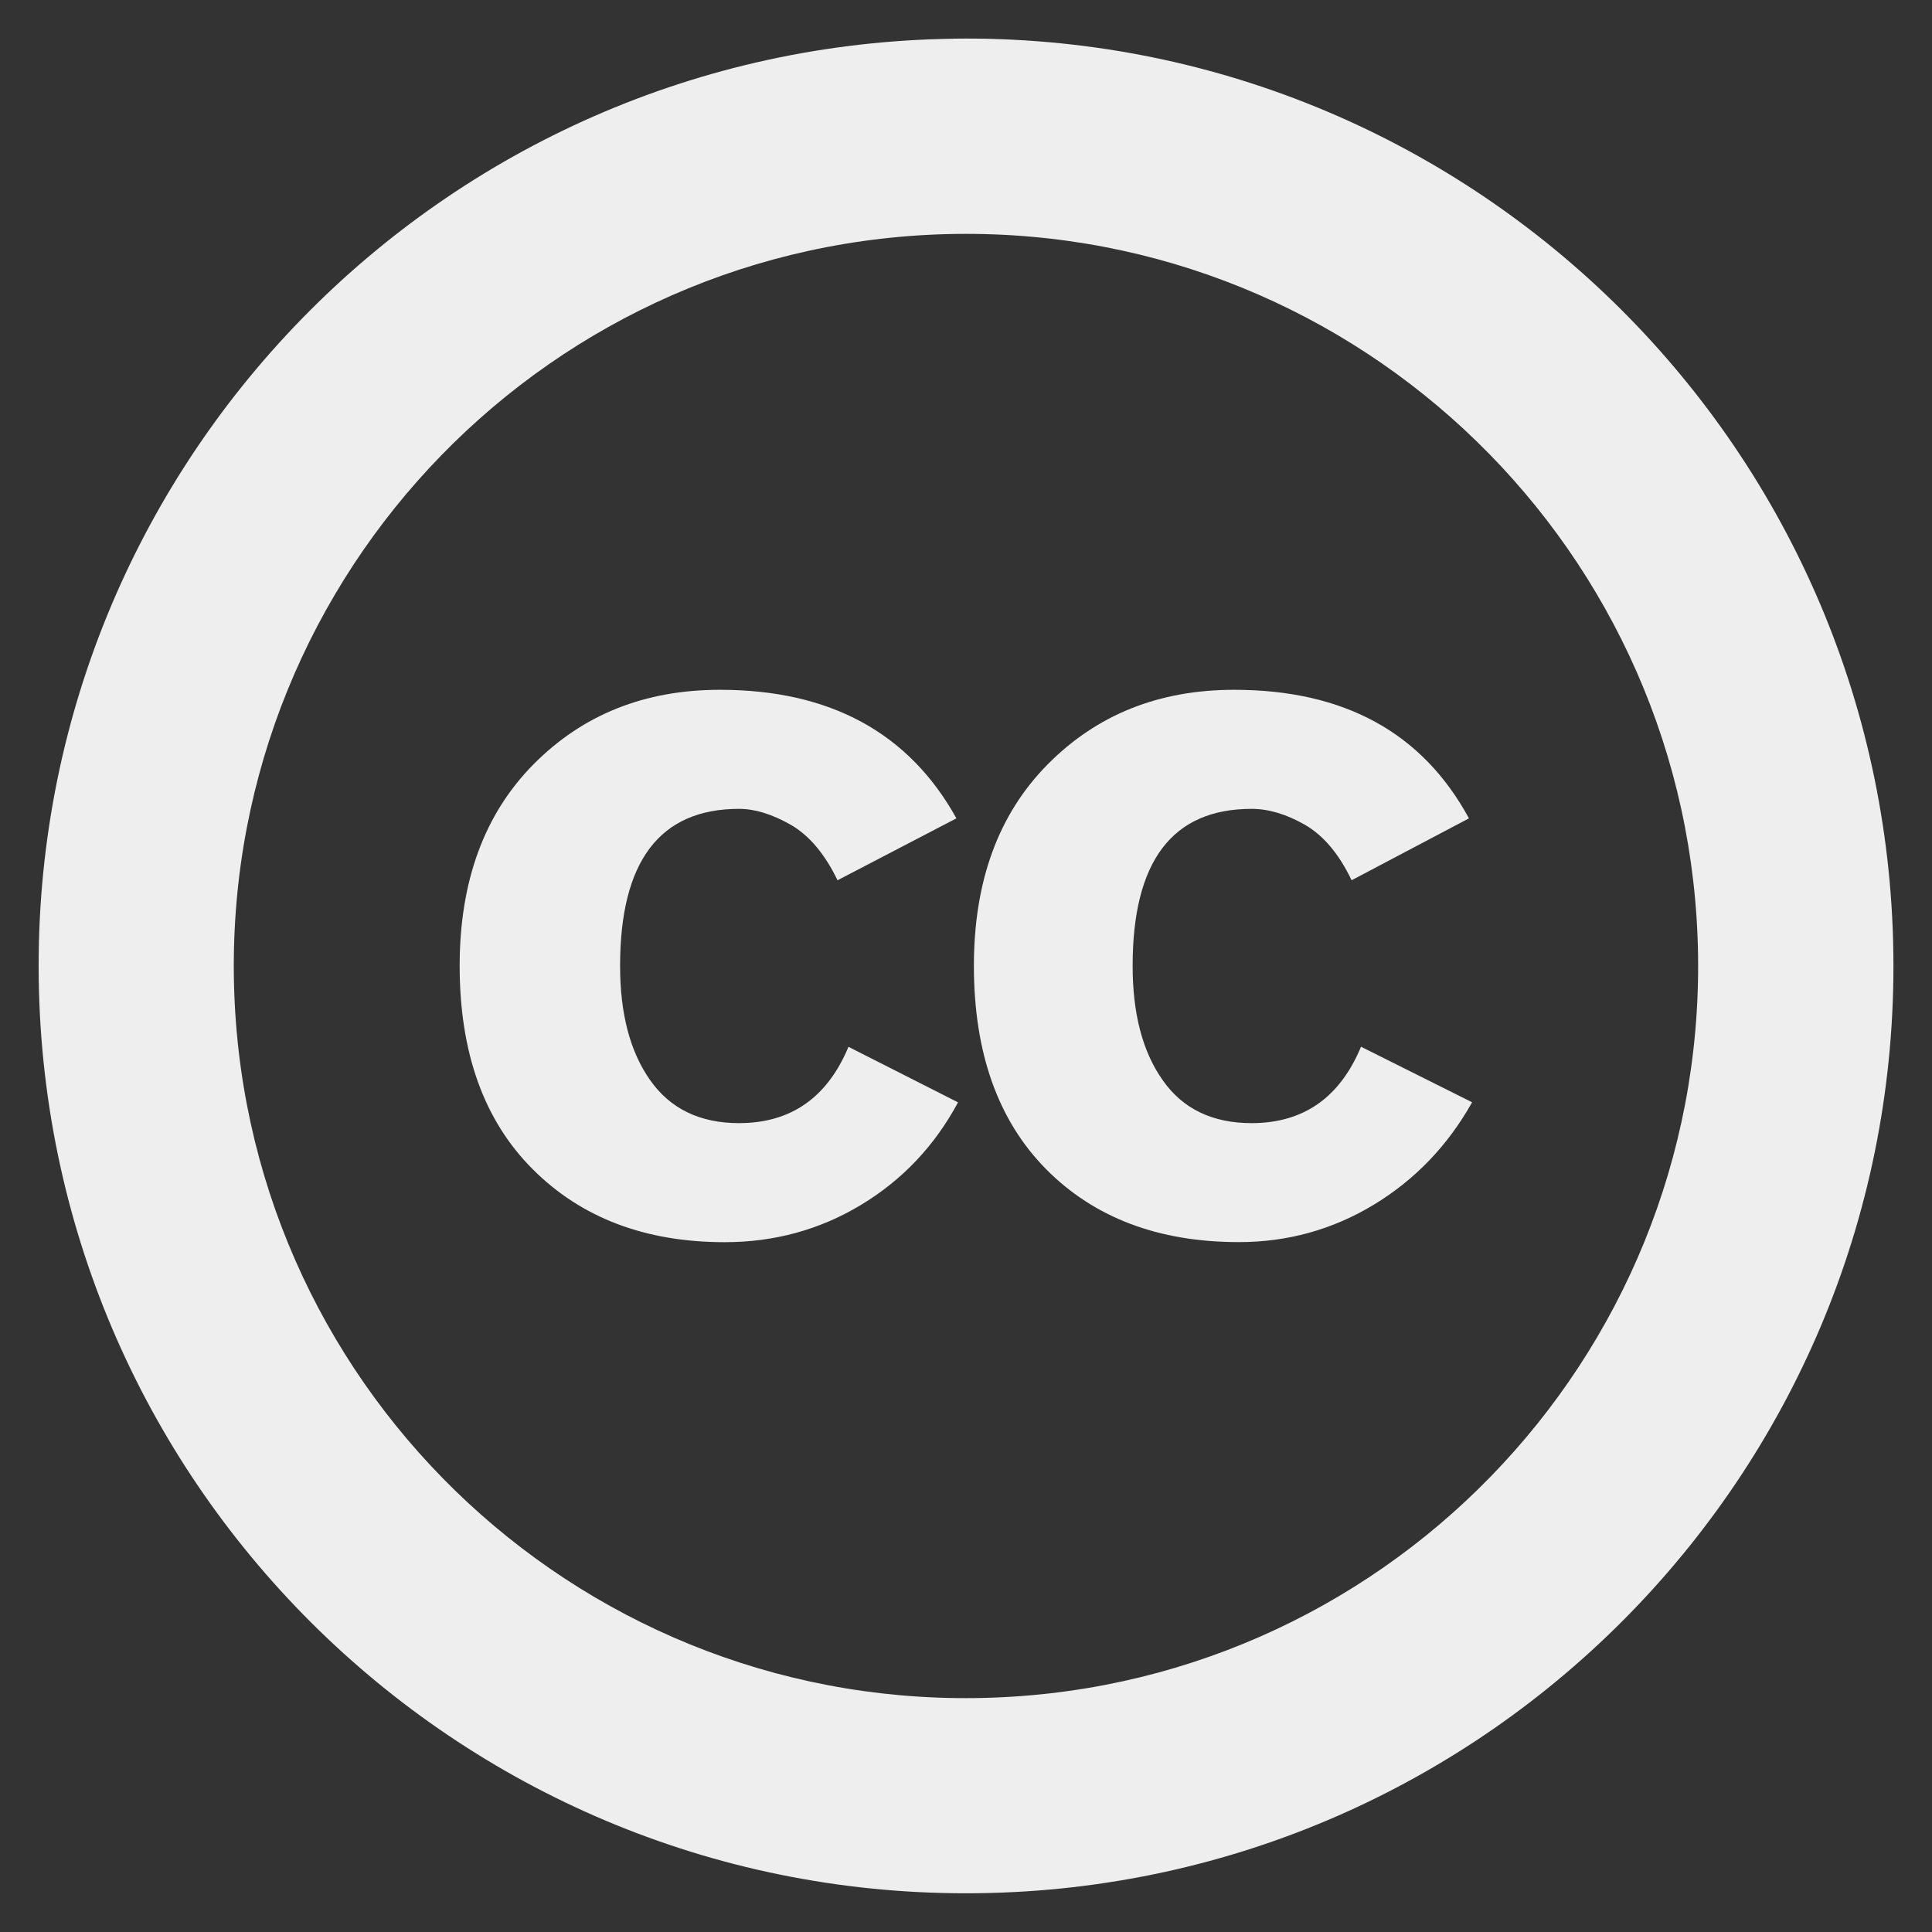 <?xml version="1.0" encoding="utf-8"?>
<!-- Generated by IcoMoon.io -->
<!DOCTYPE svg PUBLIC "-//W3C//DTD SVG 1.1//EN" "http://www.w3.org/Graphics/SVG/1.1/DTD/svg11.dtd">
<svg version="1.1" xmlns="http://www.w3.org/2000/svg" xmlns:xlink="http://www.w3.org/1999/xlink" width="24" height="24" viewBox="0 0 24 24">
	<rect x="0" y="0" width="24" height="24" fill="#333333" stroke="none"/>
	<path d="M11.846 0.481c-6.362 0.085-11.45 5.311-11.365 11.672s5.311 11.45 11.674 11.365c6.361-0.084 11.45-5.311 11.365-11.674-0.085-6.361-5.314-11.449-11.674-11.364zM12.121 21.094c-5.023 0.068-9.149-3.949-9.216-8.972-0.067-5.023 3.95-9.149 8.974-9.216 5.022-0.067 9.148 3.95 9.215 8.972s-3.949 9.148-8.972 9.216zM9.181 13.952c-0.486 0-0.854-0.178-1.104-0.533-0.251-0.355-0.374-0.828-0.374-1.42 0-1.301 0.493-1.951 1.478-1.951 0.197 0 0.41 0.066 0.641 0.197 0.229 0.132 0.424 0.362 0.582 0.69l1.477-0.769c-0.59-1.064-1.571-1.597-2.938-1.597-0.934 0-1.704 0.308-2.316 0.926-0.611 0.618-0.917 1.453-0.917 2.504 0 1.078 0.302 1.92 0.907 2.525 0.604 0.605 1.4 0.907 2.386 0.907 0.617 0 1.182-0.155 1.694-0.464s0.914-0.733 1.204-1.273l-1.361-0.69c-0.263 0.631-0.716 0.948-1.36 0.948zM15.548 13.952c-0.487 0-0.856-0.178-1.104-0.533-0.251-0.354-0.374-0.828-0.374-1.42 0-1.301 0.492-1.951 1.478-1.951 0.211 0 0.431 0.066 0.661 0.197 0.229 0.132 0.425 0.362 0.581 0.69l1.458-0.769c-0.578-1.064-1.549-1.597-2.918-1.597-0.932 0-1.704 0.308-2.315 0.926-0.612 0.618-0.917 1.452-0.917 2.503 0 1.078 0.299 1.92 0.896 2.525 0.599 0.605 1.398 0.907 2.396 0.907 0.605 0 1.163-0.155 1.675-0.464 0.511-0.31 0.919-0.733 1.222-1.273l-1.38-0.69c-0.263 0.632-0.715 0.949-1.36 0.949z" fill="#eeeeee" />
</svg>
